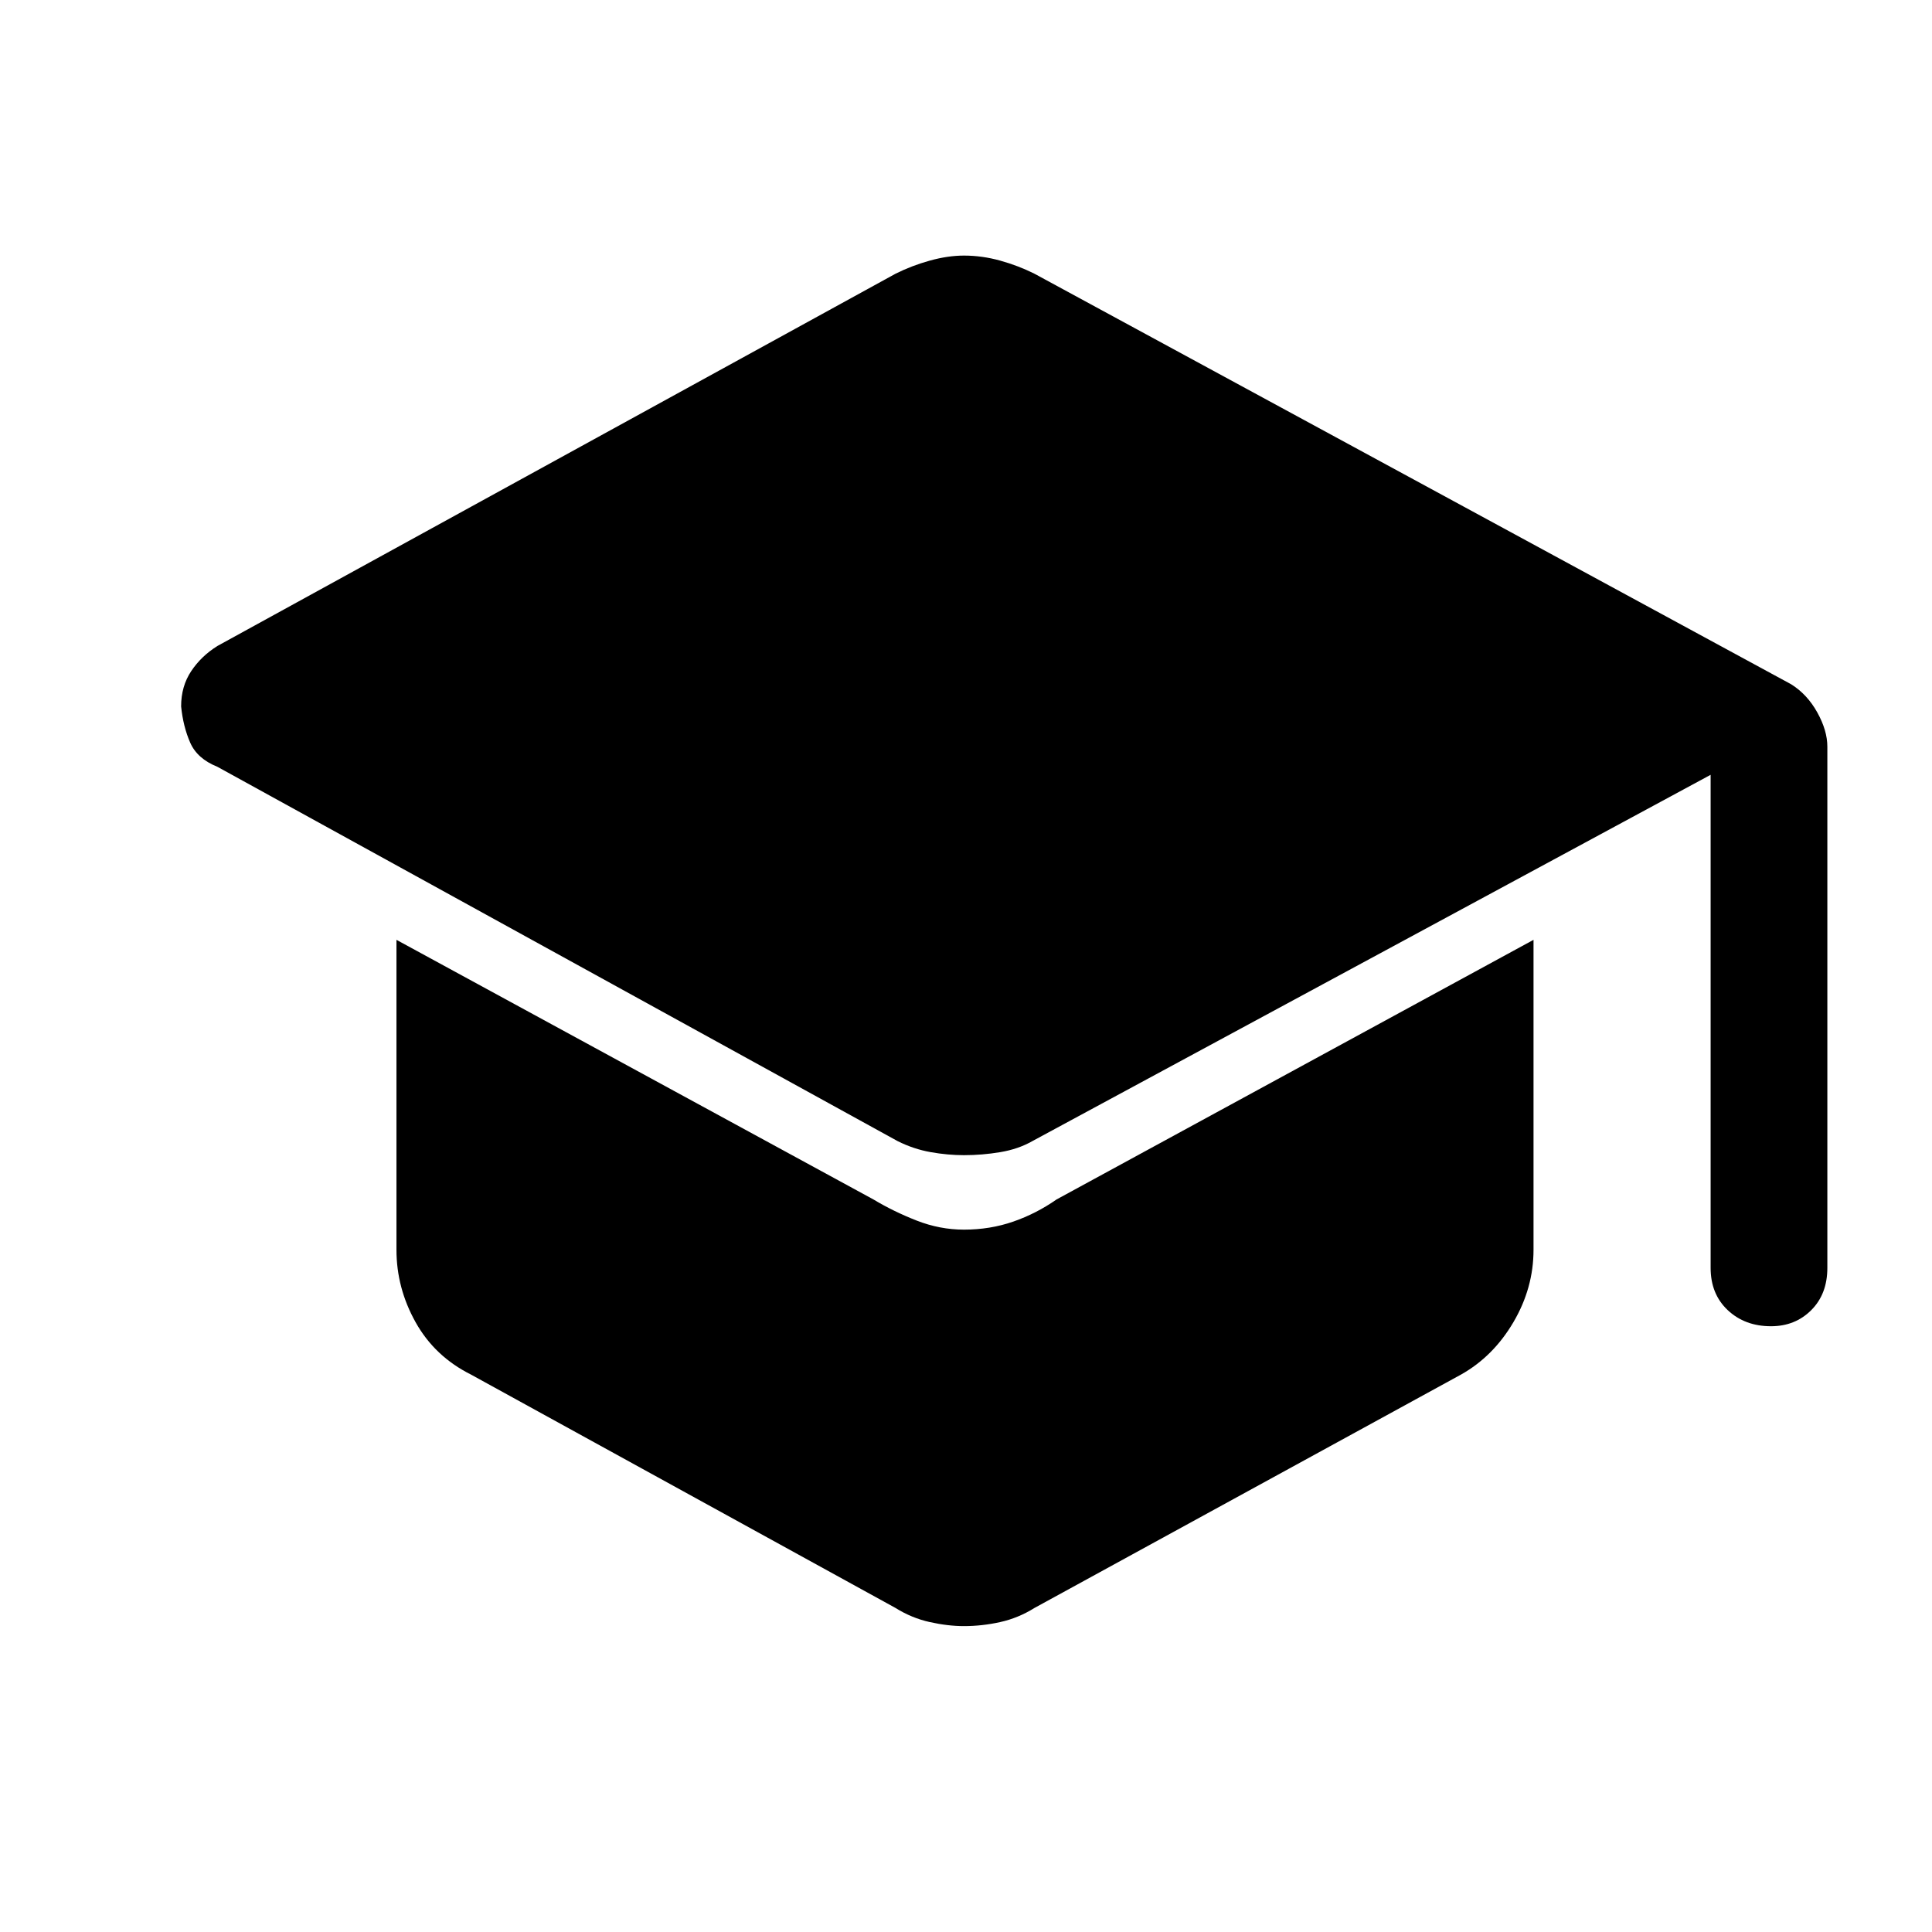 <svg xmlns="http://www.w3.org/2000/svg" height="48" width="48"><path d="M44 32.95q-.65 0-1.075-.4-.425-.4-.425-1.05V19.25l-16.85 9.1q-.35.2-.8.275-.45.075-.9.075-.4 0-.825-.075-.425-.075-.825-.275l-16.9-9.3q-.5-.2-.675-.6-.175-.4-.225-.9 0-.5.25-.875t.65-.625L22.25 6.8q.4-.2.85-.325.45-.125.85-.125.45 0 .9.125t.85.325L44.5 17q.4.25.65.7.25.45.25.85V31.5q0 .65-.4 1.05t-1 .4ZM23.95 40.4q-.4 0-.85-.1-.45-.1-.85-.35l-10.55-5.8q-.9-.45-1.375-1.3-.475-.85-.475-1.8v-7.7L21.7 29.8q.5.3 1.075.525.575.225 1.175.225.65 0 1.225-.2.575-.2 1.075-.55l11.85-6.45v7.7q0 .95-.5 1.8-.5.85-1.3 1.3l-10.6 5.8q-.4.25-.85.35-.45.1-.9.1Z"/></svg>